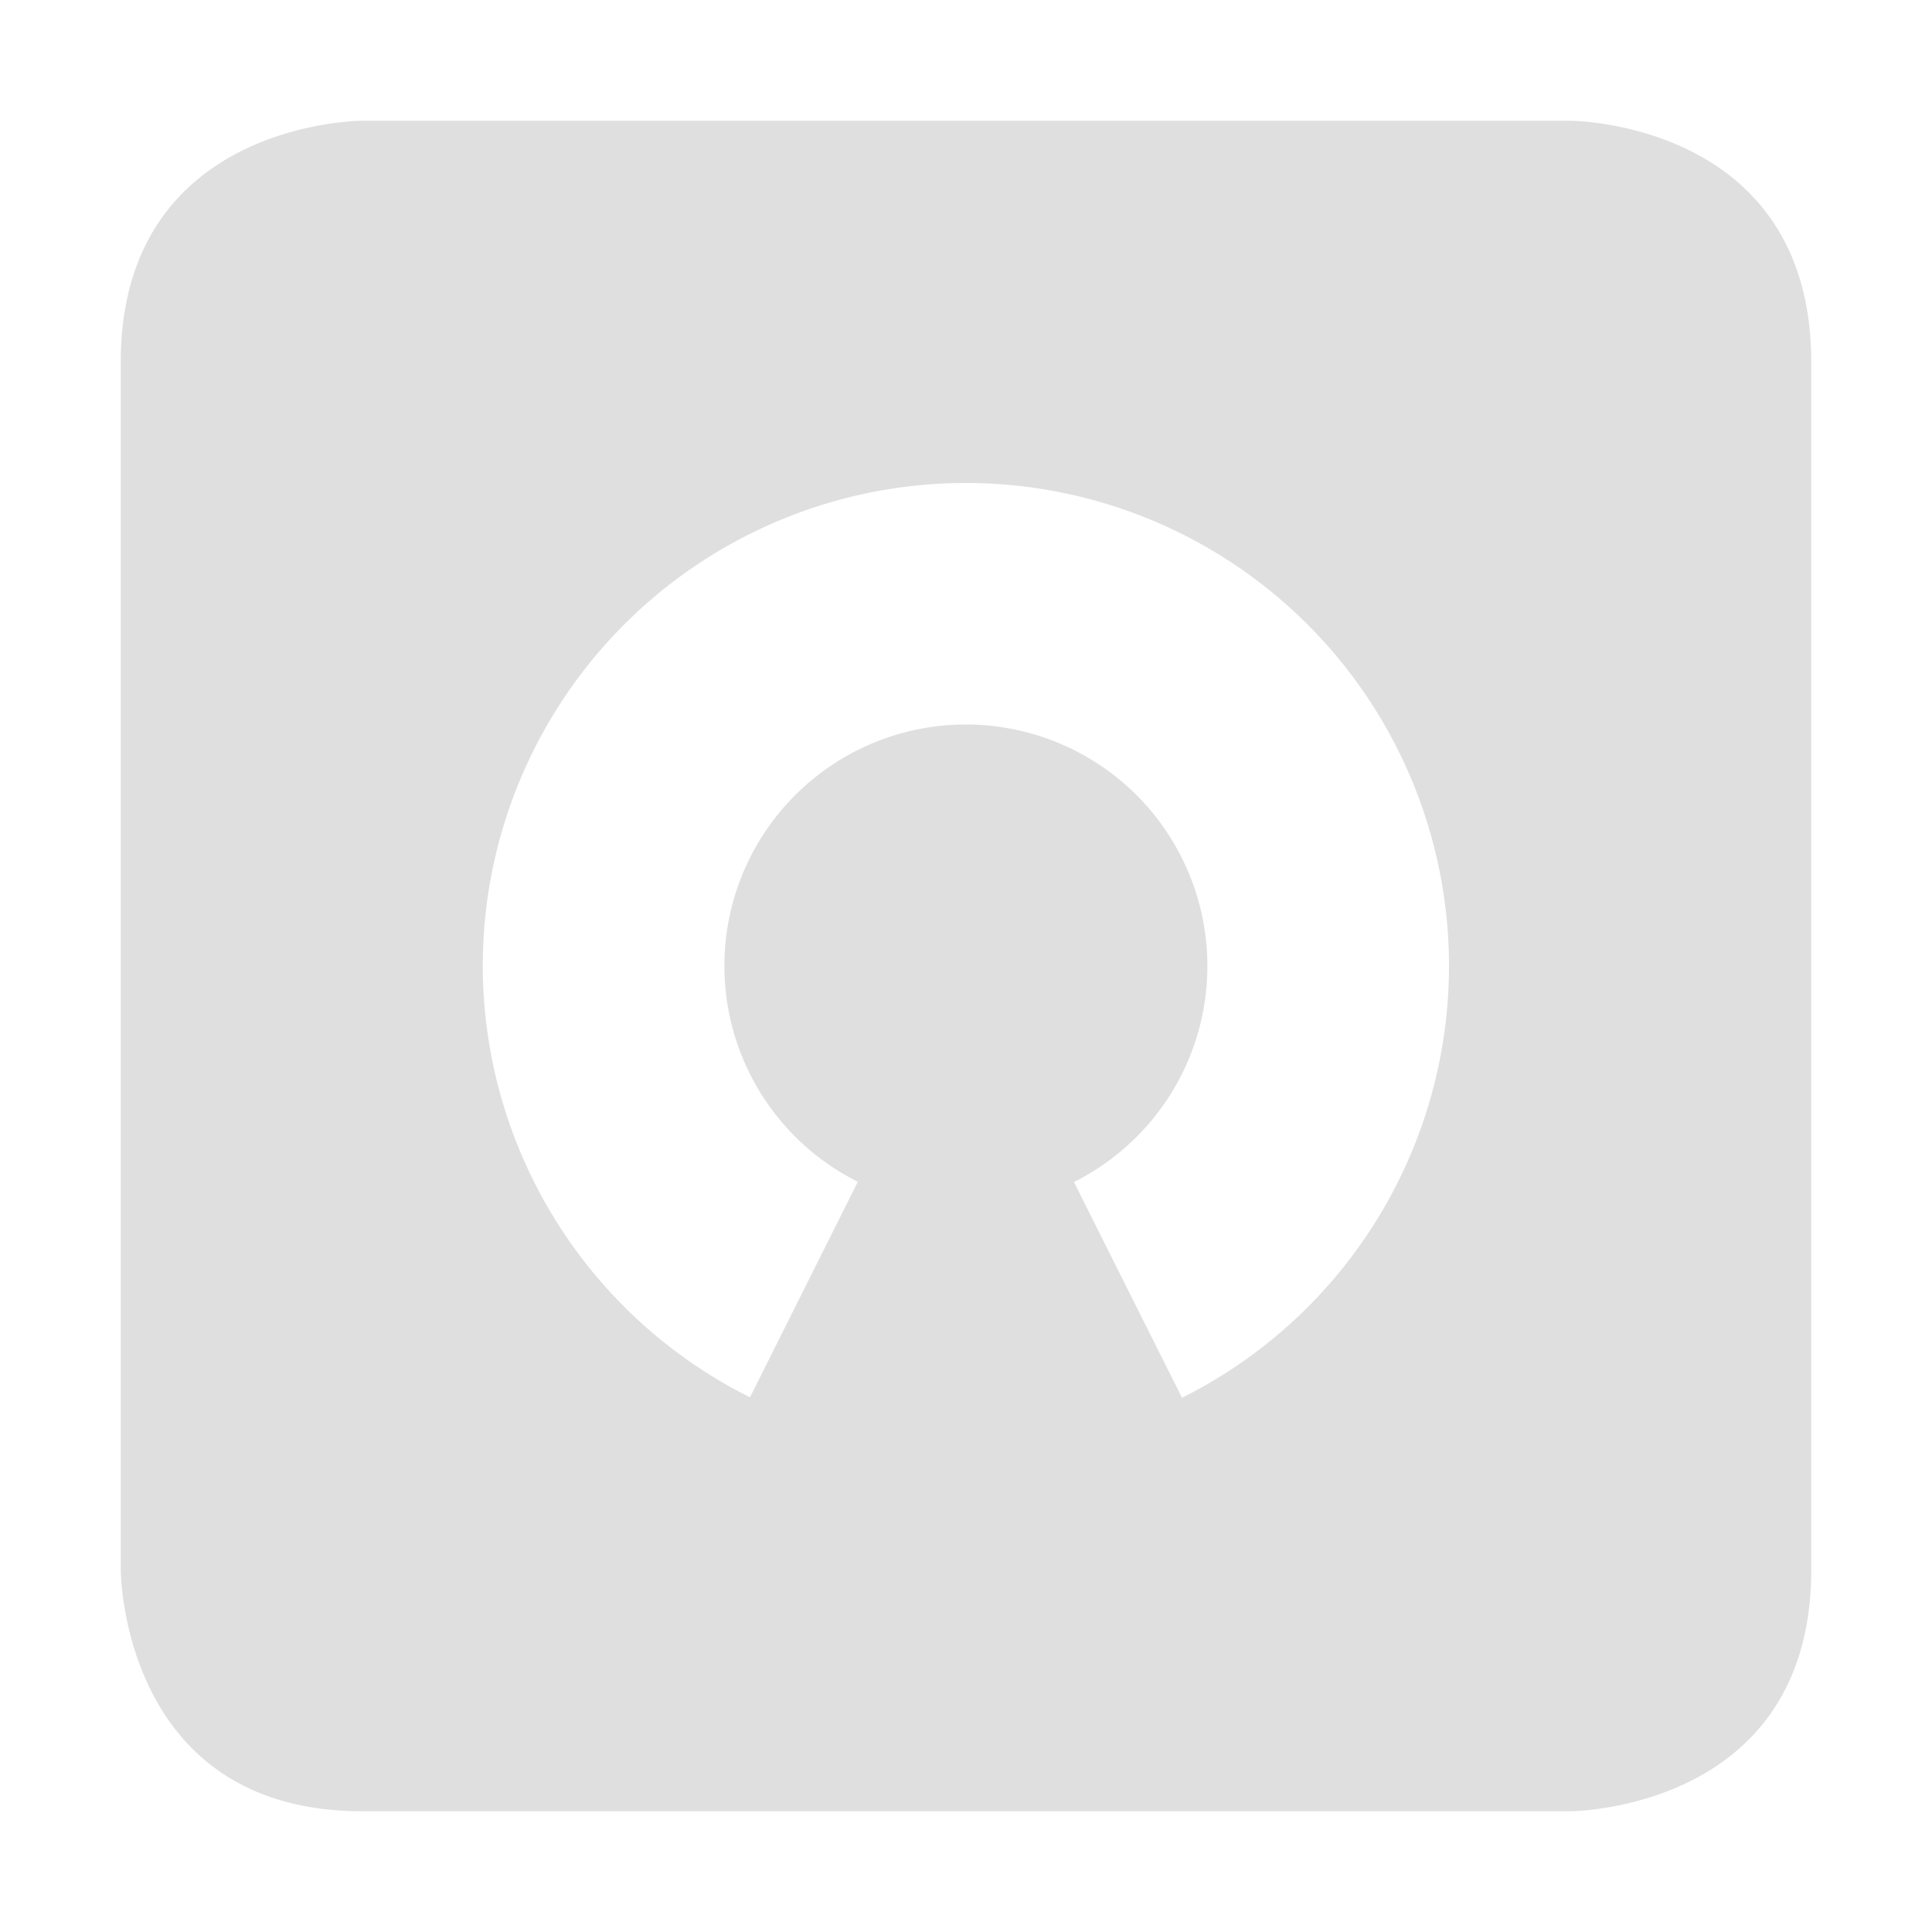 <svg width="16" height="16" version="1.1" xmlns="http://www.w3.org/2000/svg">
<path d="m3 1s-2 0-2 2v10s0 2 2 2h10s2 0 2-2v-10c0-2-2-2-2-2h-10zm5 3a4 4 0 0 1 4 4 4 4 0 0 1-2.211 3.576l-0.895-1.787a2 2 0 0 0 1.105-1.789 2 2 0 0 0-2-2 2 2 0 0 0-2 2 2 2 0 0 0 1.105 1.787l-0.893 1.785a4 4 0 0 1-2.213-3.572 4 4 0 0 1 4-4z" fill="#dfdfdf"/>
</svg>
